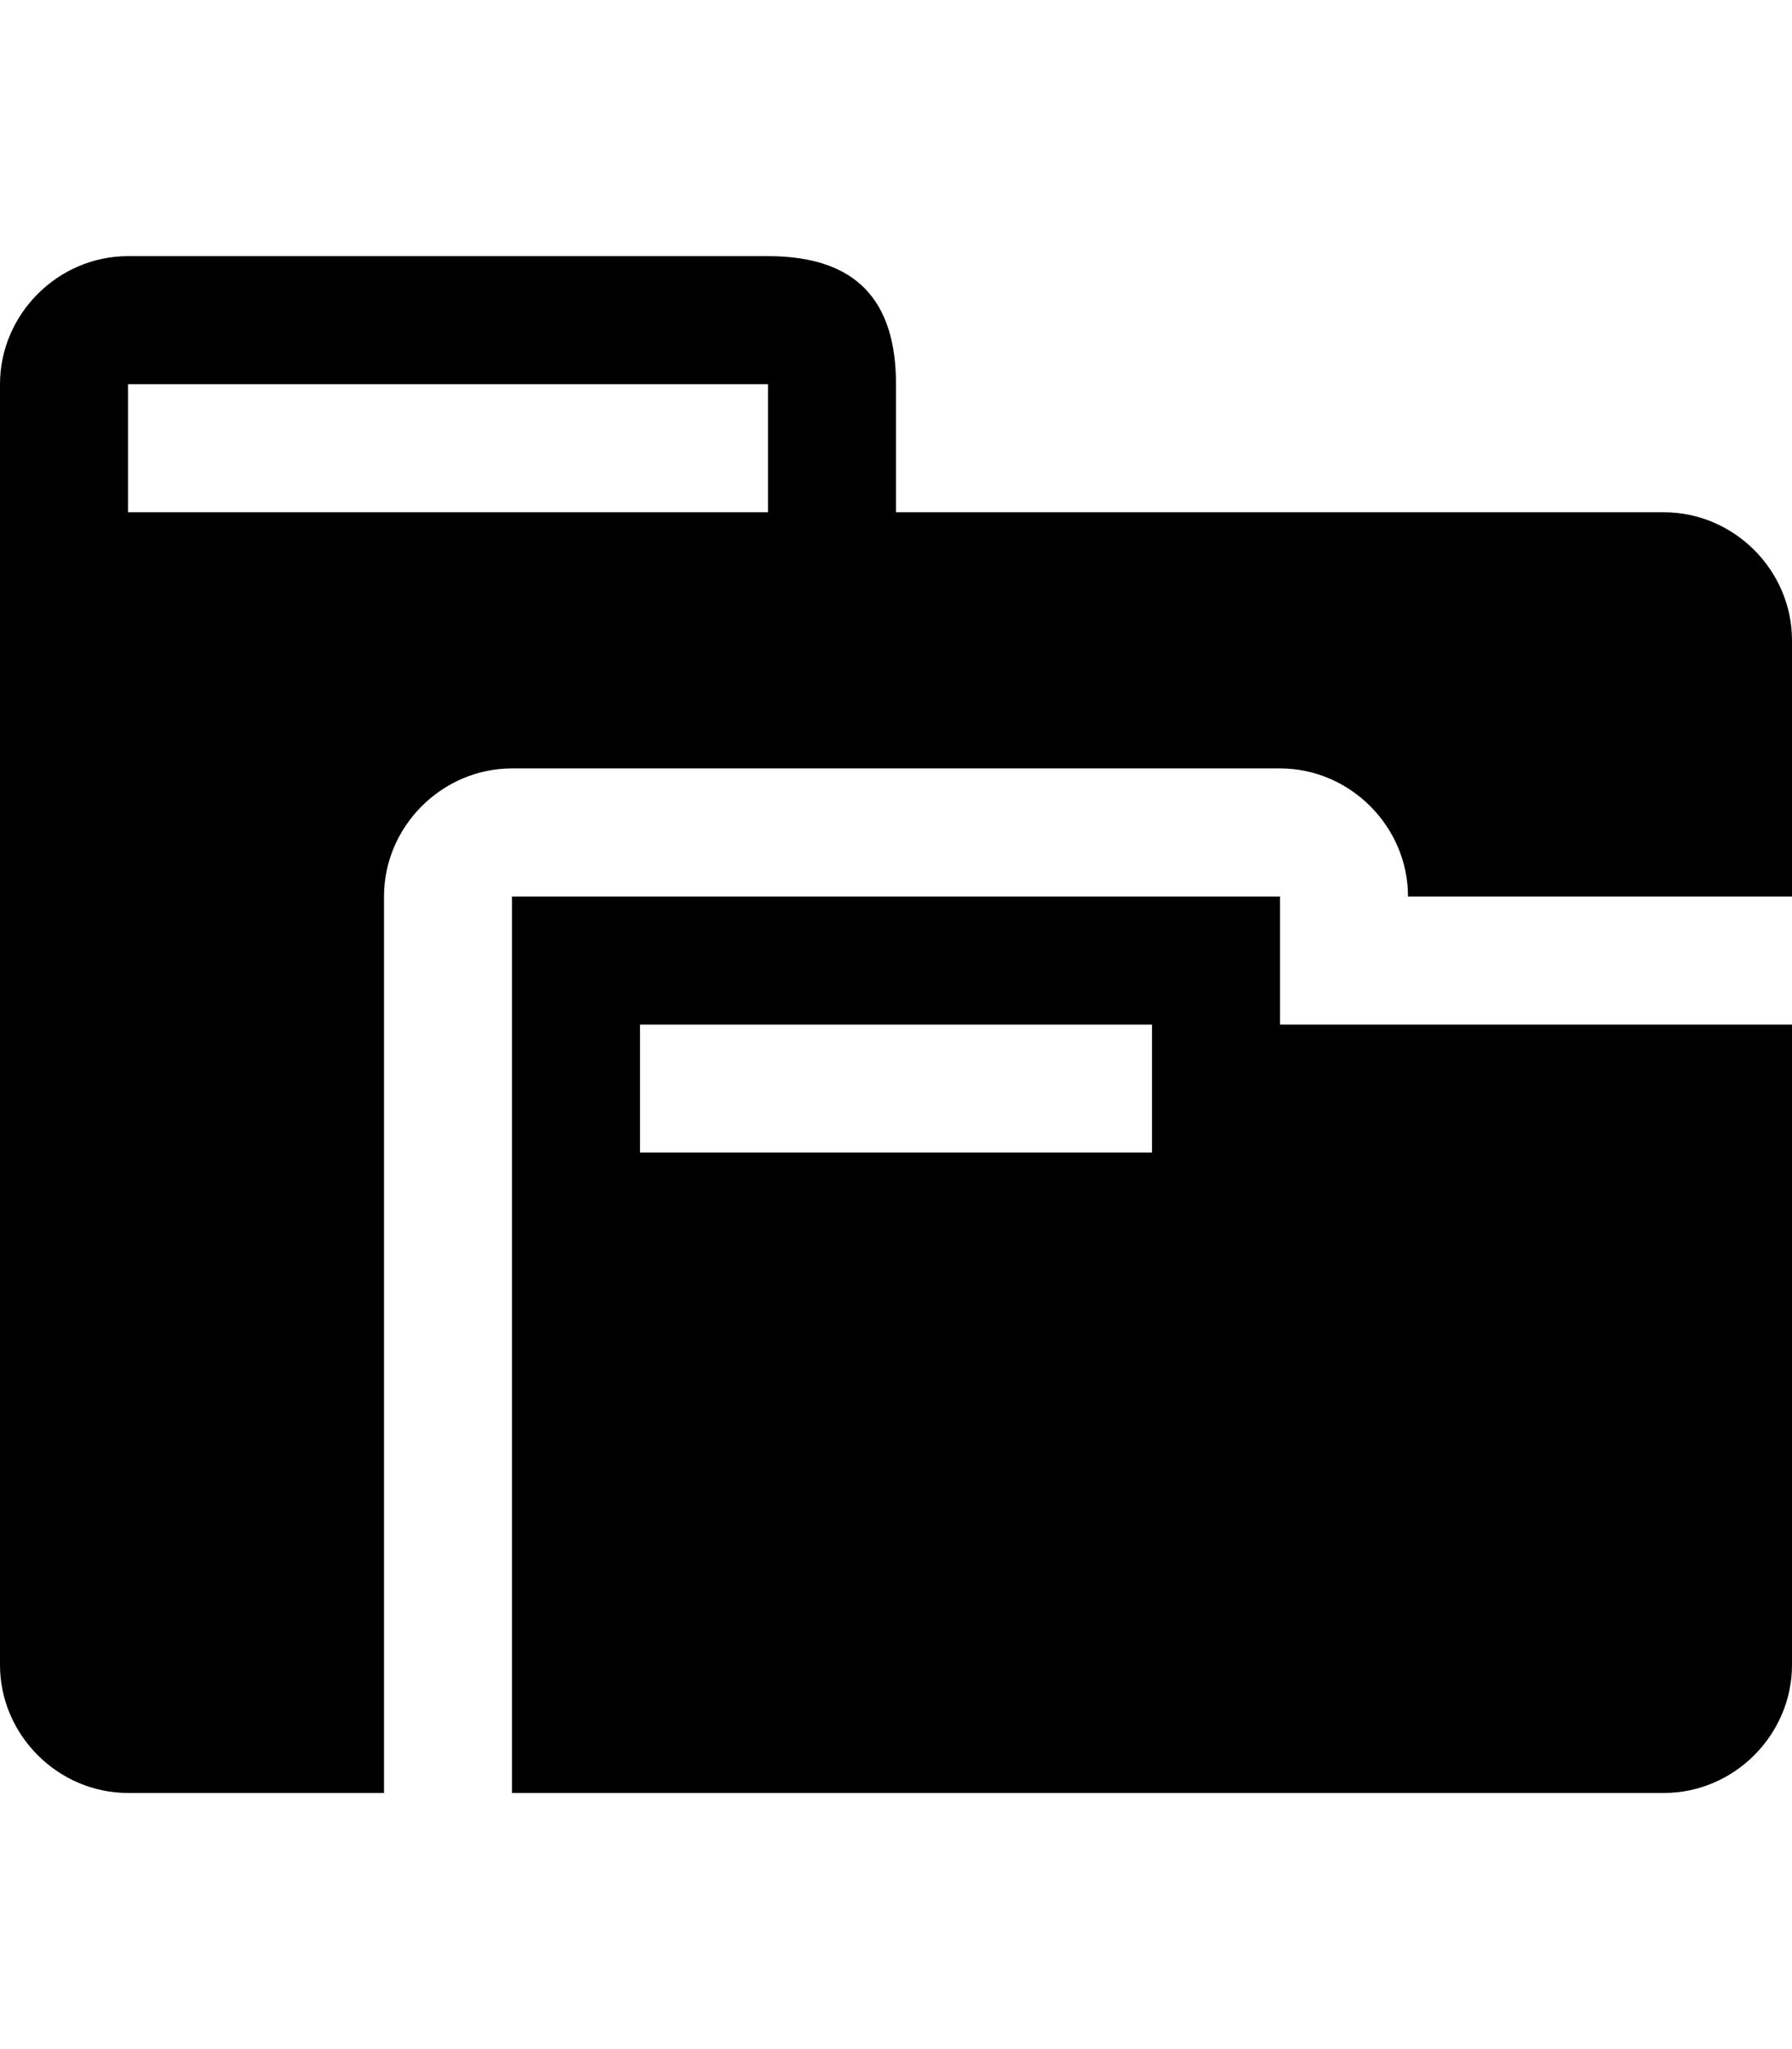<svg height="1024" width="896" xmlns="http://www.w3.org/2000/svg">
    <path d="M640 448H256v448h576c35 0 64-29 64-64V512H640v-64z m-64 128H320v-64h256v64z m256-320H448v-64c0-42-20-64-64-64H64c-35 0-64 29-64 64v640c0 35 29 64 64 64h128V448c0-35 29-64 64-64h384c35 0 64 29 64 64h192V320c0-35-29-64-64-64z m-448 0H64v-64h320v64z"/>
</svg>
